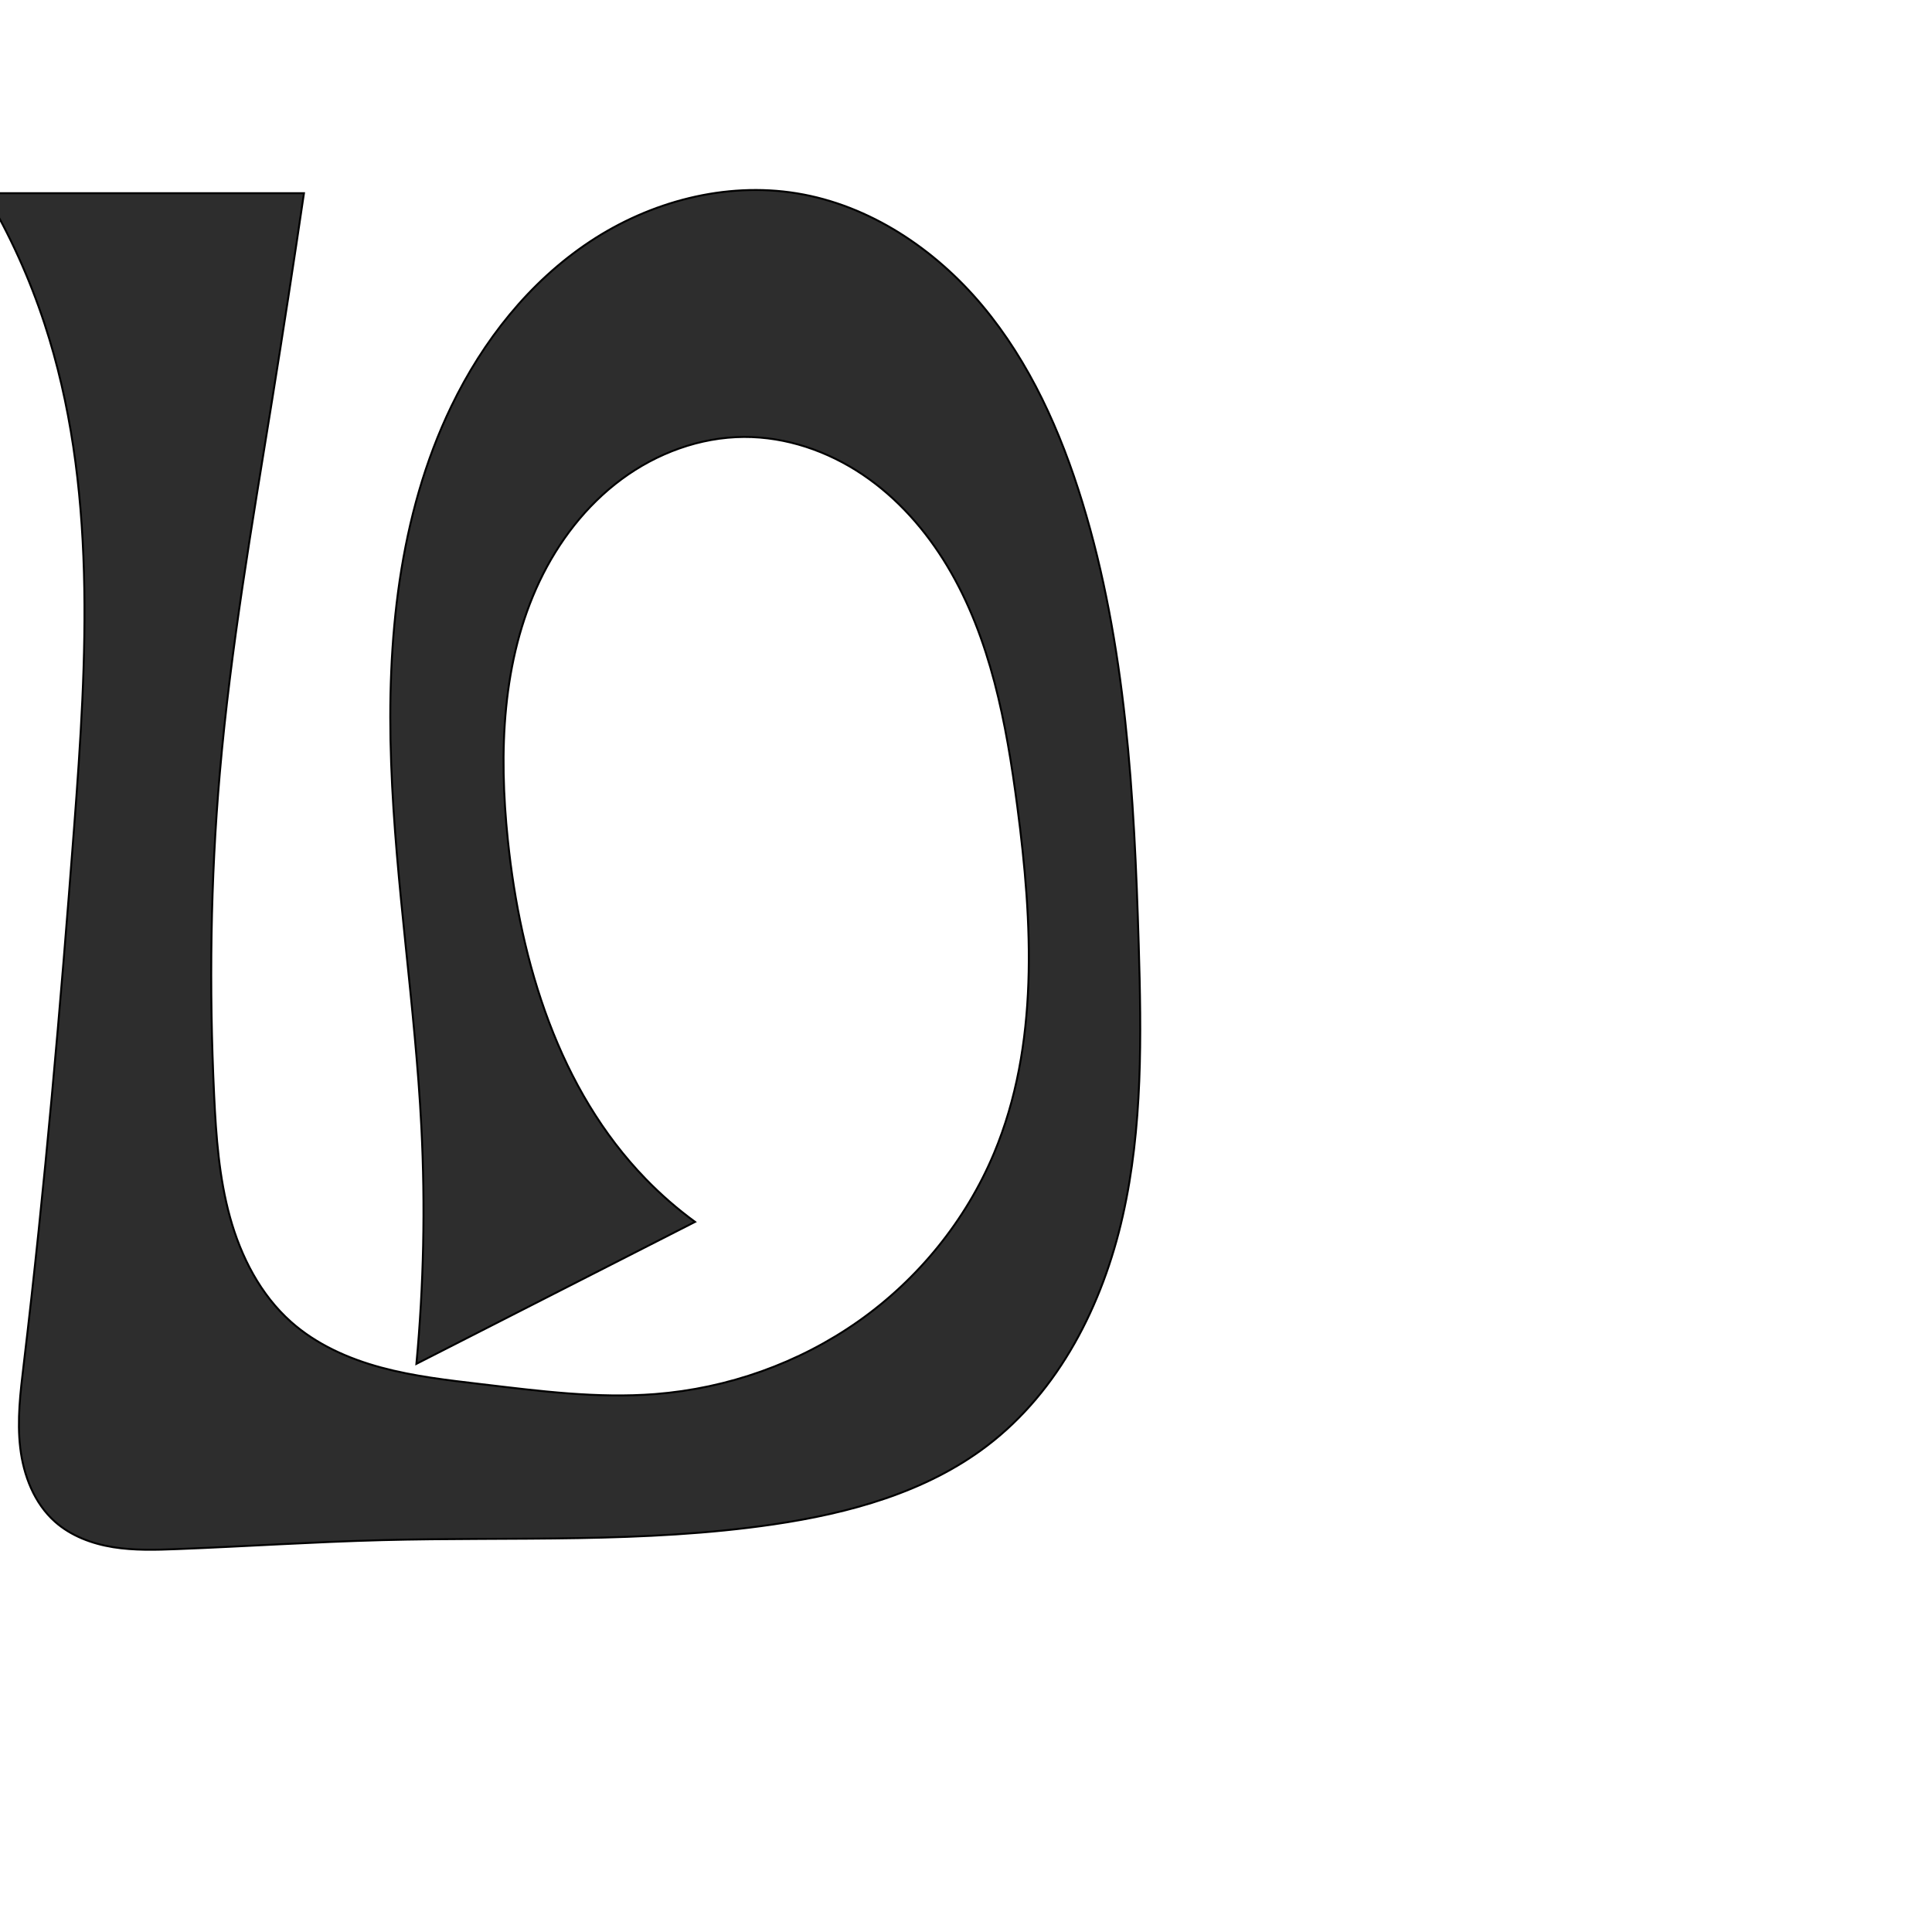 <?xml version="1.0" encoding="UTF-8" standalone="no"?>
<svg
   xmlns:dc="http://purl.org/dc/elements/1.1/"
   xmlns:cc="http://creativecommons.org/ns#"
   xmlns:rdf="http://www.w3.org/1999/02/22-rdf-syntax-ns#"
   xmlns:svg="http://www.w3.org/2000/svg"
   xmlns="http://www.w3.org/2000/svg"
   xmlns:sodipodi="http://sodipodi.sourceforge.net/DTD/sodipodi-0.dtd"
   xmlns:inkscape="http://www.inkscape.org/namespaces/inkscape"
   xml:space="preserve"
   width="1000"
   height="1000"
   version="1.1"
   style="clip-rule:evenodd;fill-rule:evenodd;image-rendering:optimizeQuality;shape-rendering:geometricPrecision;text-rendering:geometricPrecision"
   viewBox="0 0 1000 1000"
   id="svg10"
   sodipodi:docname="ഥ.svg"
   inkscape:version="1.0.1 (3bc2e813f5, 2020-09-07)"><sodipodi:namedview
   pagecolor="#ffffff"
   bordercolor="#666666"
   borderopacity="1"
   objecttolerance="10"
   gridtolerance="10"
   guidetolerance="10"
   inkscape:pageopacity="0"
   inkscape:pageshadow="2"
   inkscape:window-width="1920"
   inkscape:window-height="1015"
   id="namedview12"
   showgrid="false"
   inkscape:zoom="0.84890884"
   inkscape:cx="404.61518"
   inkscape:cy="532.40351"
   inkscape:window-x="1920"
   inkscape:window-y="0"
   inkscape:window-maximized="1"
   inkscape:current-layer="svg10"
   showguides="true"
   inkscape:guide-bbox="true"
   inkscape:document-rotation="0"><sodipodi:guide
     position="0,1000"
     orientation="0,1"
     id="guide16"
     inkscape:label=""
     inkscape:locked="true"
     inkscape:color="rgb(0,0,255)" /><sodipodi:guide
     position="1763.312,2036.169"
     orientation="1000,0"
     id="guide18" /><sodipodi:guide
     position="0,200"
     orientation="0,1"
     id="guide20"
     inkscape:label="base"
     inkscape:locked="true"
     inkscape:color="rgb(0,0,255)" /><inkscape:grid
     type="xygrid"
     id="grid24"
     originx="-473.376"
     originy="-489.692" /><sodipodi:guide
     position="0,0"
     orientation="0,1"
     id="guide34"
     inkscape:label="bottom"
     inkscape:locked="true"
     inkscape:color="rgb(0,0,255)" /><sodipodi:guide
     position="225.051,1693.319"
     orientation="0,1"
     id="guide44"
     inkscape:label=""
     inkscape:locked="false"
     inkscape:color="rgb(0,0,255)" /><sodipodi:guide
     position="0,900"
     orientation="0,1"
     id="guide46"
     inkscape:label=""
     inkscape:locked="true"
     inkscape:color="rgb(0,0,255)" /><sodipodi:guide
     position="589.158,888.17"
     orientation="1,0"
     id="guide841" /></sodipodi:namedview>
 <defs
   id="defs4"><inkscape:path-effect
   effect="spiro"
   id="path-effect850"
   is_visible="true"
   lpeversion="1" /><inkscape:path-effect
   effect="spiro"
   id="path-effect851"
   is_visible="true"
   lpeversion="1" />
  <style
   type="text/css"
   id="style2">
   <![CDATA[
    .fil0 {fill:#EF7F1A;fill-rule:nonzero}
   ]]>
  </style>
 <inkscape:path-effect
   effect="spiro"
   id="path-effect1214"
   is_visible="true"
   lpeversion="1" /><inkscape:path-effect
   effect="spiro"
   id="path-effect1195"
   is_visible="true"
   lpeversion="1" /><inkscape:path-effect
   effect="spiro"
   id="path-effect992"
   is_visible="true"
   lpeversion="1" /><inkscape:path-effect
   effect="spiro"
   id="path-effect1060"
   is_visible="true"
   lpeversion="1" /><inkscape:path-effect
   effect="spiro"
   id="path-effect1047"
   is_visible="true"
   lpeversion="1" /><inkscape:path-effect
   effect="spiro"
   id="path-effect1085"
   is_visible="true"
   lpeversion="1" /><inkscape:path-effect
   effect="spiro"
   id="path-effect1286"
   is_visible="true"
   lpeversion="1" /><inkscape:path-effect
   effect="spiro"
   id="path-effect1305"
   is_visible="true"
   lpeversion="1" /></defs>
 
<path
   style="fill:#2d2d2d;fill-rule:nonzero;stroke:#000000;stroke-width:1px;stroke-linecap:butt;stroke-linejoin:miter;stroke-opacity:1"
   d="M -7.628,100 H 157.336 c -5.266,35.808 -10.774,71.58 -16.523,107.314 -10.316,64.11 -21.421,128.179 -27.04,192.87 -4.817,55.458 -5.584,111.245 -2.931,166.848 1.011,21.184 2.546,42.515 8.206,62.954 5.66,20.438 15.745,40.122 31.594,54.214 13.173,11.713 29.744,19.069 46.765,23.654 17.021,4.584 34.619,6.55 52.124,8.625 29.717,3.524 59.641,7.414 89.476,5.094 37.629,-2.927 74.48,-15.959 105.333,-37.698 30.853,-21.739 55.587,-52.164 70.166,-86.977 23.432,-55.952 19.973,-119.255 12.063,-179.397 -5.672,-43.129 -13.826,-87.09 -36.192,-124.401 -11.183,-18.655 -25.902,-35.383 -43.956,-47.513 -18.054,-12.13 -39.535,-19.511 -61.285,-19.425 -22.77,0.09 -45.19,8.39 -63.491,21.939 -18.301,13.55 -32.571,32.165 -42.352,52.728 -19.562,41.126 -21.132,88.59 -16.44,133.889 6.629,63.993 26.551,129.263 71.32,175.466 7.875,8.127 16.442,15.583 25.578,22.261 l -144.22,73.483 c 3.786,-40.711 4.647,-81.695 2.573,-122.529 -3.199,-62.973 -13.357,-125.47 -15.646,-188.483 -2.289,-63.012 3.763,-127.878 31.165,-184.667 16.312,-33.806 40.363,-64.379 71.642,-85.129 31.279,-20.751 70.06,-31.106 107.107,-25.069 37.78,6.157 71.608,28.855 96.155,58.225 24.548,29.371 40.495,65.076 51.703,101.676 22.605,73.817 26.864,151.865 29.167,229.031 1.403,46.991 2.087,94.542 -8.256,140.402 -10.343,45.86 -32.854,90.495 -70.26,118.971 -31.61,24.064 -71.346,34.919 -110.653,40.686 -66.873,9.81 -134.873,6.384 -202.439,8.131 -35.39,0.915 -70.727,3.255 -106.102,4.641 -11.065,0.434 -22.215,0.769 -33.146,-0.999 C 47.61,799.046 36.796,795.028 28.51,787.683 17.71,778.111 12.163,763.713 10.473,749.381 8.783,735.049 10.565,720.562 12.273,706.232 23.291,613.827 31.325,521.089 38.359,428.296 44.987,340.856 50.428,250.764 23.009,167.47 15.271,143.963 4.979,121.297 -7.628,100 Z"
   id="path848"
   inkscape:path-effect="#path-effect850"
   inkscape:original-d="M -7.628028,100 H 157.33615 c 0,0 -11.25691,71.5061 -16.5234,107.31363 -9.44645,64.22766 -21.95348,128.15059 -27.03953,192.86967 -4.35789,55.4535 -11.51511,111.88963 -2.93057,166.84768 6.36576,40.75348 10.46054,88.17575 39.80076,117.16748 24.66454,24.37158 64.8132,25.86008 98.8883,32.27886 29.35743,5.5301 60.76939,13.36102 89.47638,5.09365 68.95605,-19.85875 140.4598,-62.0526 175.49908,-124.67493 29.26546,-52.30333 28.89692,-121.87575 12.0634,-179.39738 -22.27614,-76.11952 -62.23254,-195.54925 -141.43277,-191.33854 -80.47369,4.27841 -116.47556,128.17864 -122.28273,208.55647 -4.54959,62.97141 34.61827,124.0939 71.3195,175.46624 6.57041,9.1969 25.57764,22.26127 25.57764,22.26127 l -144.21978,73.48293 c 0,0 1.29496,-81.69701 2.57252,-122.52905 3.89319,-124.42975 -47.41024,-265.7348 15.51854,-373.14937 35.38219,-60.39466 109.39956,-119.689799 178.74882,-110.19796 71.92476,9.84435 117.16883,94.11261 147.85849,159.90188 32.53488,69.74485 35.59661,152.33953 29.16725,229.03063 -7.54647,90.01628 -16.53384,193.66061 -78.51629,259.37252 -26.96521,28.5877 -72.7477,32.47389 -110.65305,40.68554 -78.95303,17.10402 -134.96452,5.3001 -202.43936,8.1308 -35.37013,1.48385 -70.83851,7.7578 -106.102264,4.64092 -21.495643,-1.89996 -48.097159,1.30577 -63.177558,-14.1297 C 9.162651,767.88082 13.700773,733.87969 12.273188,706.23192 7.474838,613.30322 36.739955,521.33429 38.358928,428.29588 39.874202,341.21674 43.924056,252.01394 23.009303,167.4702 17.077696,143.49285 -7.628028,100 -7.628028,100 Z"
   sodipodi:nodetypes="ccaaaaaaaaaaaccaaaaaasaaaaaac" /></svg>
